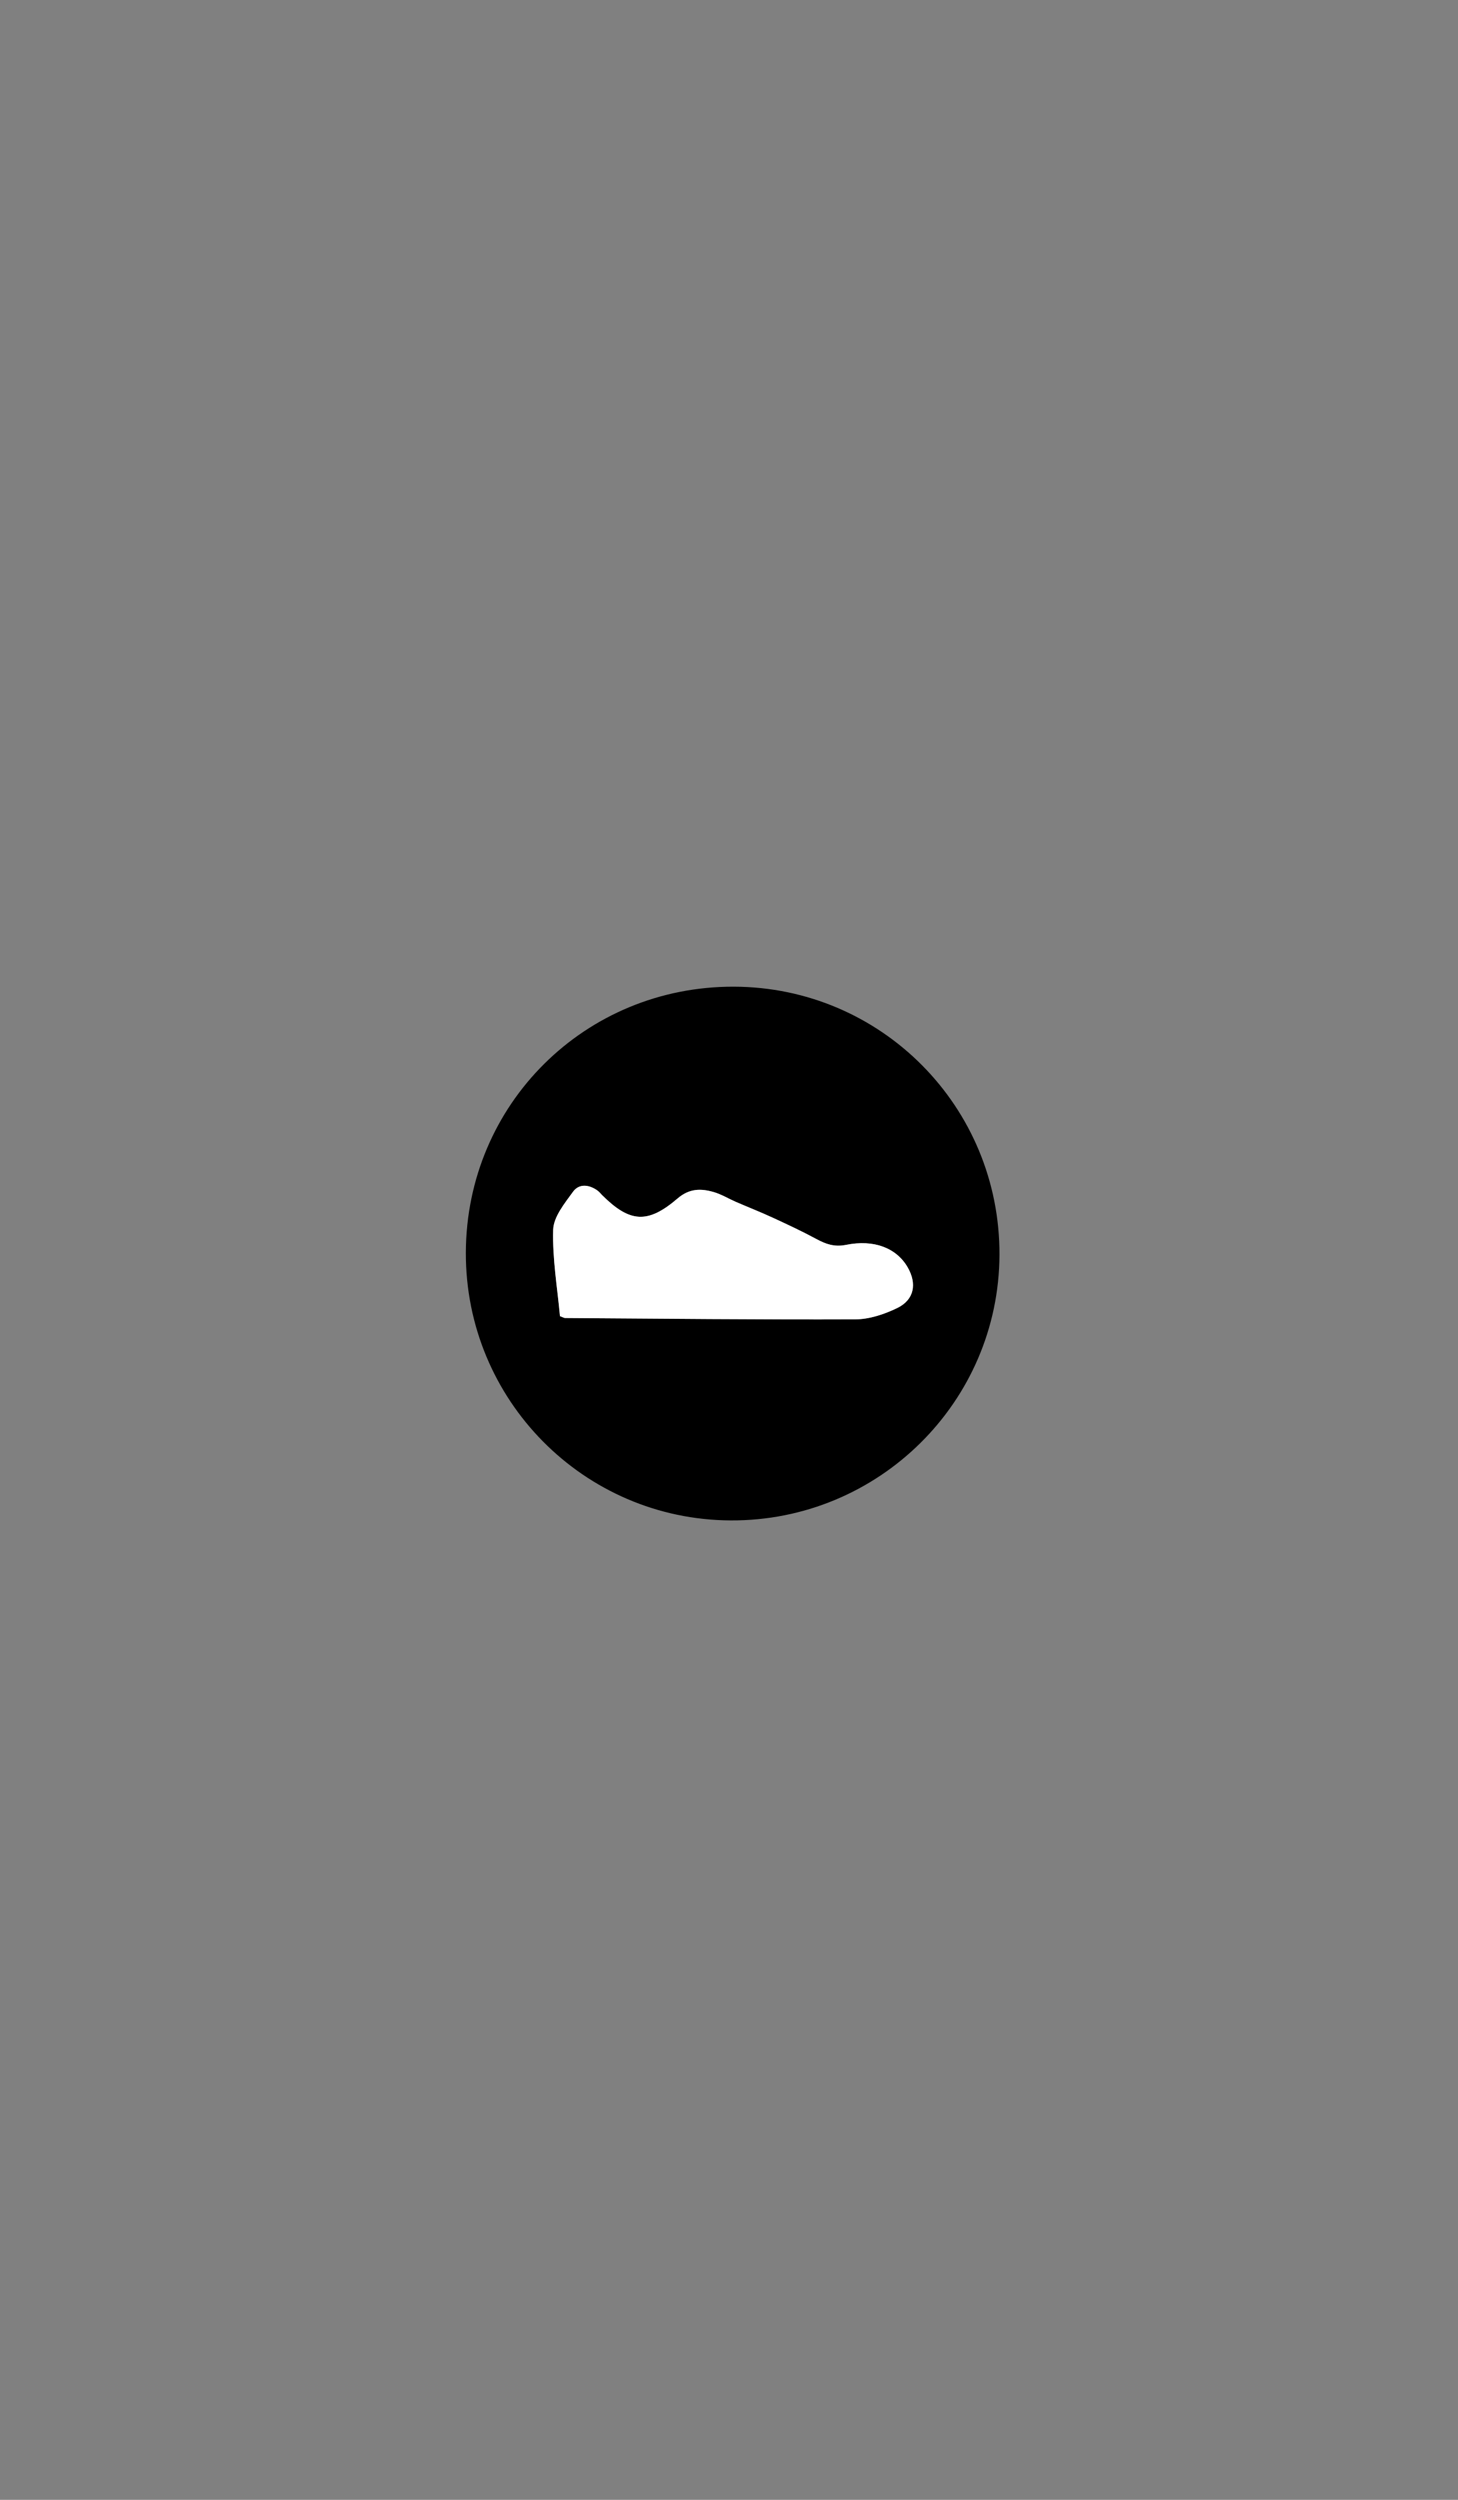 <?xml version="1.0" encoding="utf-8"?>
<!-- Generator: Adobe Illustrator 16.2.1, SVG Export Plug-In . SVG Version: 6.00 Build 0)  -->
<!DOCTYPE svg PUBLIC "-//W3C//DTD SVG 1.1//EN" "http://www.w3.org/Graphics/SVG/1.1/DTD/svg11.dtd">
<svg version="1.1" id="Calque_1" xmlns="http://www.w3.org/2000/svg" xmlns:xlink="http://www.w3.org/1999/xlink" x="0px" y="0px"
	 width="560px" height="960px" viewBox="0 0 560 960" enable-background="new 0 0 560 960" xml:space="preserve">
<rect x="0" y="0" width="560" height="960" fill="#808080" stroke="none"/>
<g>
	<path fill-rule="evenodd" clip-rule="evenodd" d="M178.926,480.986c0.204-56.966,45.81-102.213,102.884-102.074
		c56.713,0.139,102.296,46.136,102.074,103.002c-0.221,56.545-46.51,102.257-103.251,101.965
		C224.207,583.588,178.725,537.576,178.926,480.986z M215.078,505.442c1.33,0.493,1.64,0.708,1.952,0.71
		c37.154,0.25,74.31,0.664,111.462,0.52c5.413-0.021,11.182-1.957,16.133-4.356c6.547-3.173,7.643-9.348,3.977-15.674
		c-4.27-7.367-12.916-10.772-23.67-8.576c-4.342,0.887-7.664-0.248-11.285-2.206c-5.553-3.001-11.29-5.672-17.025-8.317
		c-4.596-2.118-9.314-3.966-13.958-5.98c-2.878-1.249-5.616-2.945-8.6-3.801c-4.88-1.398-9.293-1.401-13.816,2.479
		c-11.493,9.861-18.368,9.276-28.965-1.269c-0.59-0.587-1.108-1.271-1.774-1.754c-3.252-2.354-7.095-2.763-9.411,0.433
		c-3.24,4.47-7.491,9.65-7.633,14.632C212.146,483.459,214.096,494.702,215.078,505.442z"/>
	<path fill-rule="evenodd" clip-rule="evenodd" fill="#FFFFFF" d="M215.078,505.442c-0.982-10.74-2.932-21.983-2.614-33.161
		c0.142-4.981,4.393-10.162,7.633-14.632c2.315-3.195,6.159-2.786,9.411-0.433c0.666,0.482,1.184,1.167,1.774,1.754
		c10.597,10.545,17.472,11.13,28.965,1.269c4.523-3.88,8.936-3.877,13.816-2.479c2.984,0.855,5.722,2.552,8.6,3.801
		c4.644,2.015,9.362,3.862,13.958,5.98c5.735,2.646,11.473,5.316,17.025,8.317c3.621,1.958,6.943,3.093,11.285,2.206
		c10.754-2.196,19.4,1.209,23.67,8.576c3.666,6.326,2.57,12.501-3.977,15.674c-4.951,2.399-10.72,4.335-16.133,4.356
		c-37.152,0.145-74.308-0.27-111.462-0.52C216.718,506.15,216.408,505.936,215.078,505.442z"/>
</g>
</svg>
